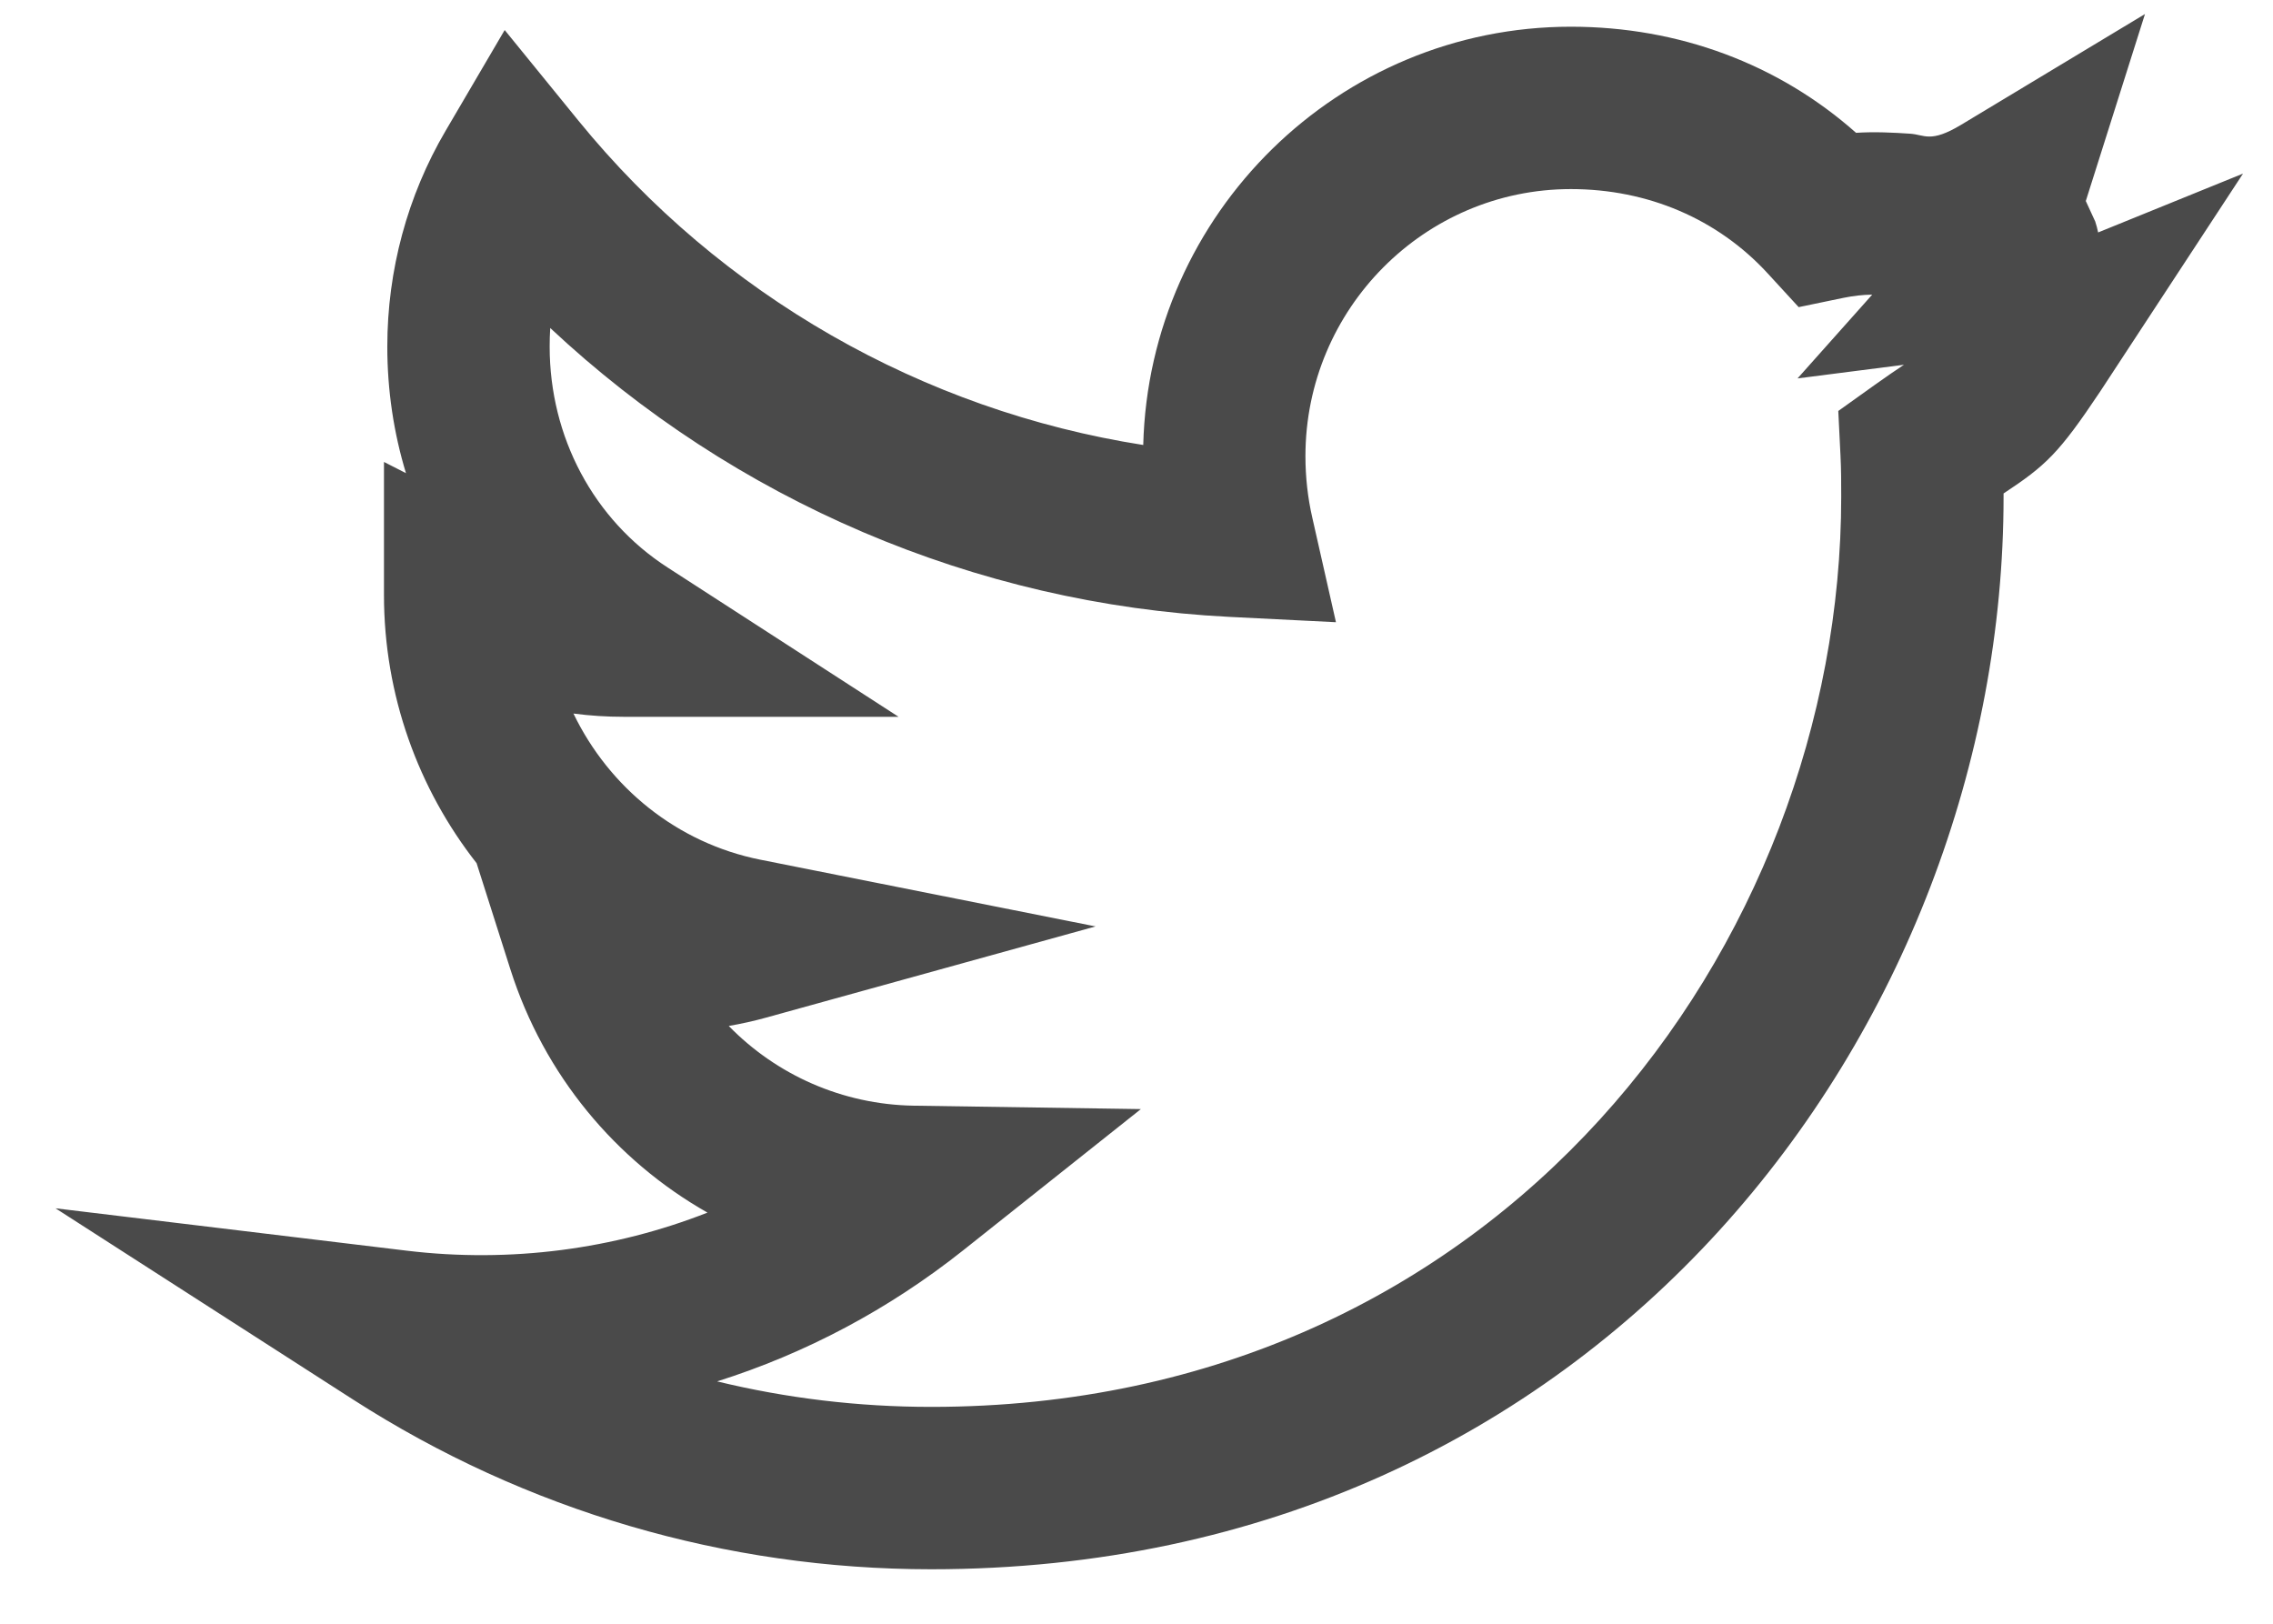 <?xml version="1.0" encoding="UTF-8" standalone="no"?>
<svg width="28px" height="20px" viewBox="0 0 28 20" version="1.1" xmlns="http://www.w3.org/2000/svg" xmlns:xlink="http://www.w3.org/1999/xlink">
    <!-- Generator: Sketch 46.2 (44496) - http://www.bohemiancoding.com/sketch -->
    <title>Fill-64</title>
    <desc>Created with Sketch.</desc>
    <defs></defs>
    <g id="Page-1" stroke="none" stroke-width="1" fill="none" fill-rule="evenodd">
        <g id="Desktop" transform="translate(-492, -4688)" fill-rule="nonzero" fill="#4A4A4A">
            <g id="footer" transform="translate(-3, 4583)">
                <path d="M503.834,122.015 C504.691,122.223 505.576,122.329 506.471,122.329 C513.487,122.329 517.681,116.629 517.681,111.119 C517.681,110.947 517.681,110.783 517.672,110.609 L517.645,110.062 L518.09,109.744 C518.233,109.641 518.354,109.56 518.454,109.493 L517.143,109.661 L518.063,108.629 C517.943,108.631 517.831,108.644 517.712,108.668 L517.157,108.783 L516.774,108.366 C516.16,107.698 515.3,107.329 514.351,107.329 C512.548,107.329 511.081,108.805 511.081,110.619 C511.081,110.874 511.109,111.13 511.166,111.378 L511.457,112.664 L510.14,112.598 C507.008,112.44 504.044,111.163 501.778,109.04 C501.773,109.116 501.771,109.193 501.771,109.269 C501.771,110.384 502.313,111.402 503.224,111.99 L506.069,113.829 L502.681,113.829 C502.475,113.829 502.27,113.816 502.064,113.789 C502.503,114.699 503.34,115.384 504.366,115.589 L508.496,116.411 L504.438,117.534 C504.287,117.576 504.133,117.61 503.977,117.637 C504.565,118.24 505.377,118.605 506.257,118.619 L509.054,118.661 L506.863,120.402 C505.948,121.128 504.926,121.67 503.834,122.015 M506.471,124.329 C503.94,124.329 501.478,123.607 499.35,122.239 L495.684,119.883 L500.011,120.405 C501.291,120.559 502.569,120.386 503.715,119.936 C502.585,119.295 501.703,118.243 501.288,116.942 L500.871,115.632 C500.153,114.717 499.73,113.564 499.73,112.329 L499.73,110.69 L500.001,110.828 C499.85,110.332 499.771,109.807 499.771,109.269 C499.771,108.331 500.019,107.412 500.488,106.613 L501.217,105.37 L502.126,106.487 C503.879,108.639 506.368,110.056 509.083,110.481 C509.156,107.628 511.491,105.329 514.351,105.329 C515.681,105.329 516.909,105.789 517.864,106.636 C518.092,106.621 518.327,106.633 518.532,106.647 C518.708,106.659 518.78,106.764 519.155,106.539 L521.423,105.173 L520.694,107.476 L520.81,107.728 C520.825,107.774 520.837,107.819 520.846,107.863 L522.631,107.138 L520.87,109.824 C520.36,110.588 520.2,110.735 519.681,111.078 L519.681,111.119 C519.681,117.613 514.739,124.329 506.471,124.329" id="Fill-64"></path>
            </g>
        </g>
    </g>
</svg>